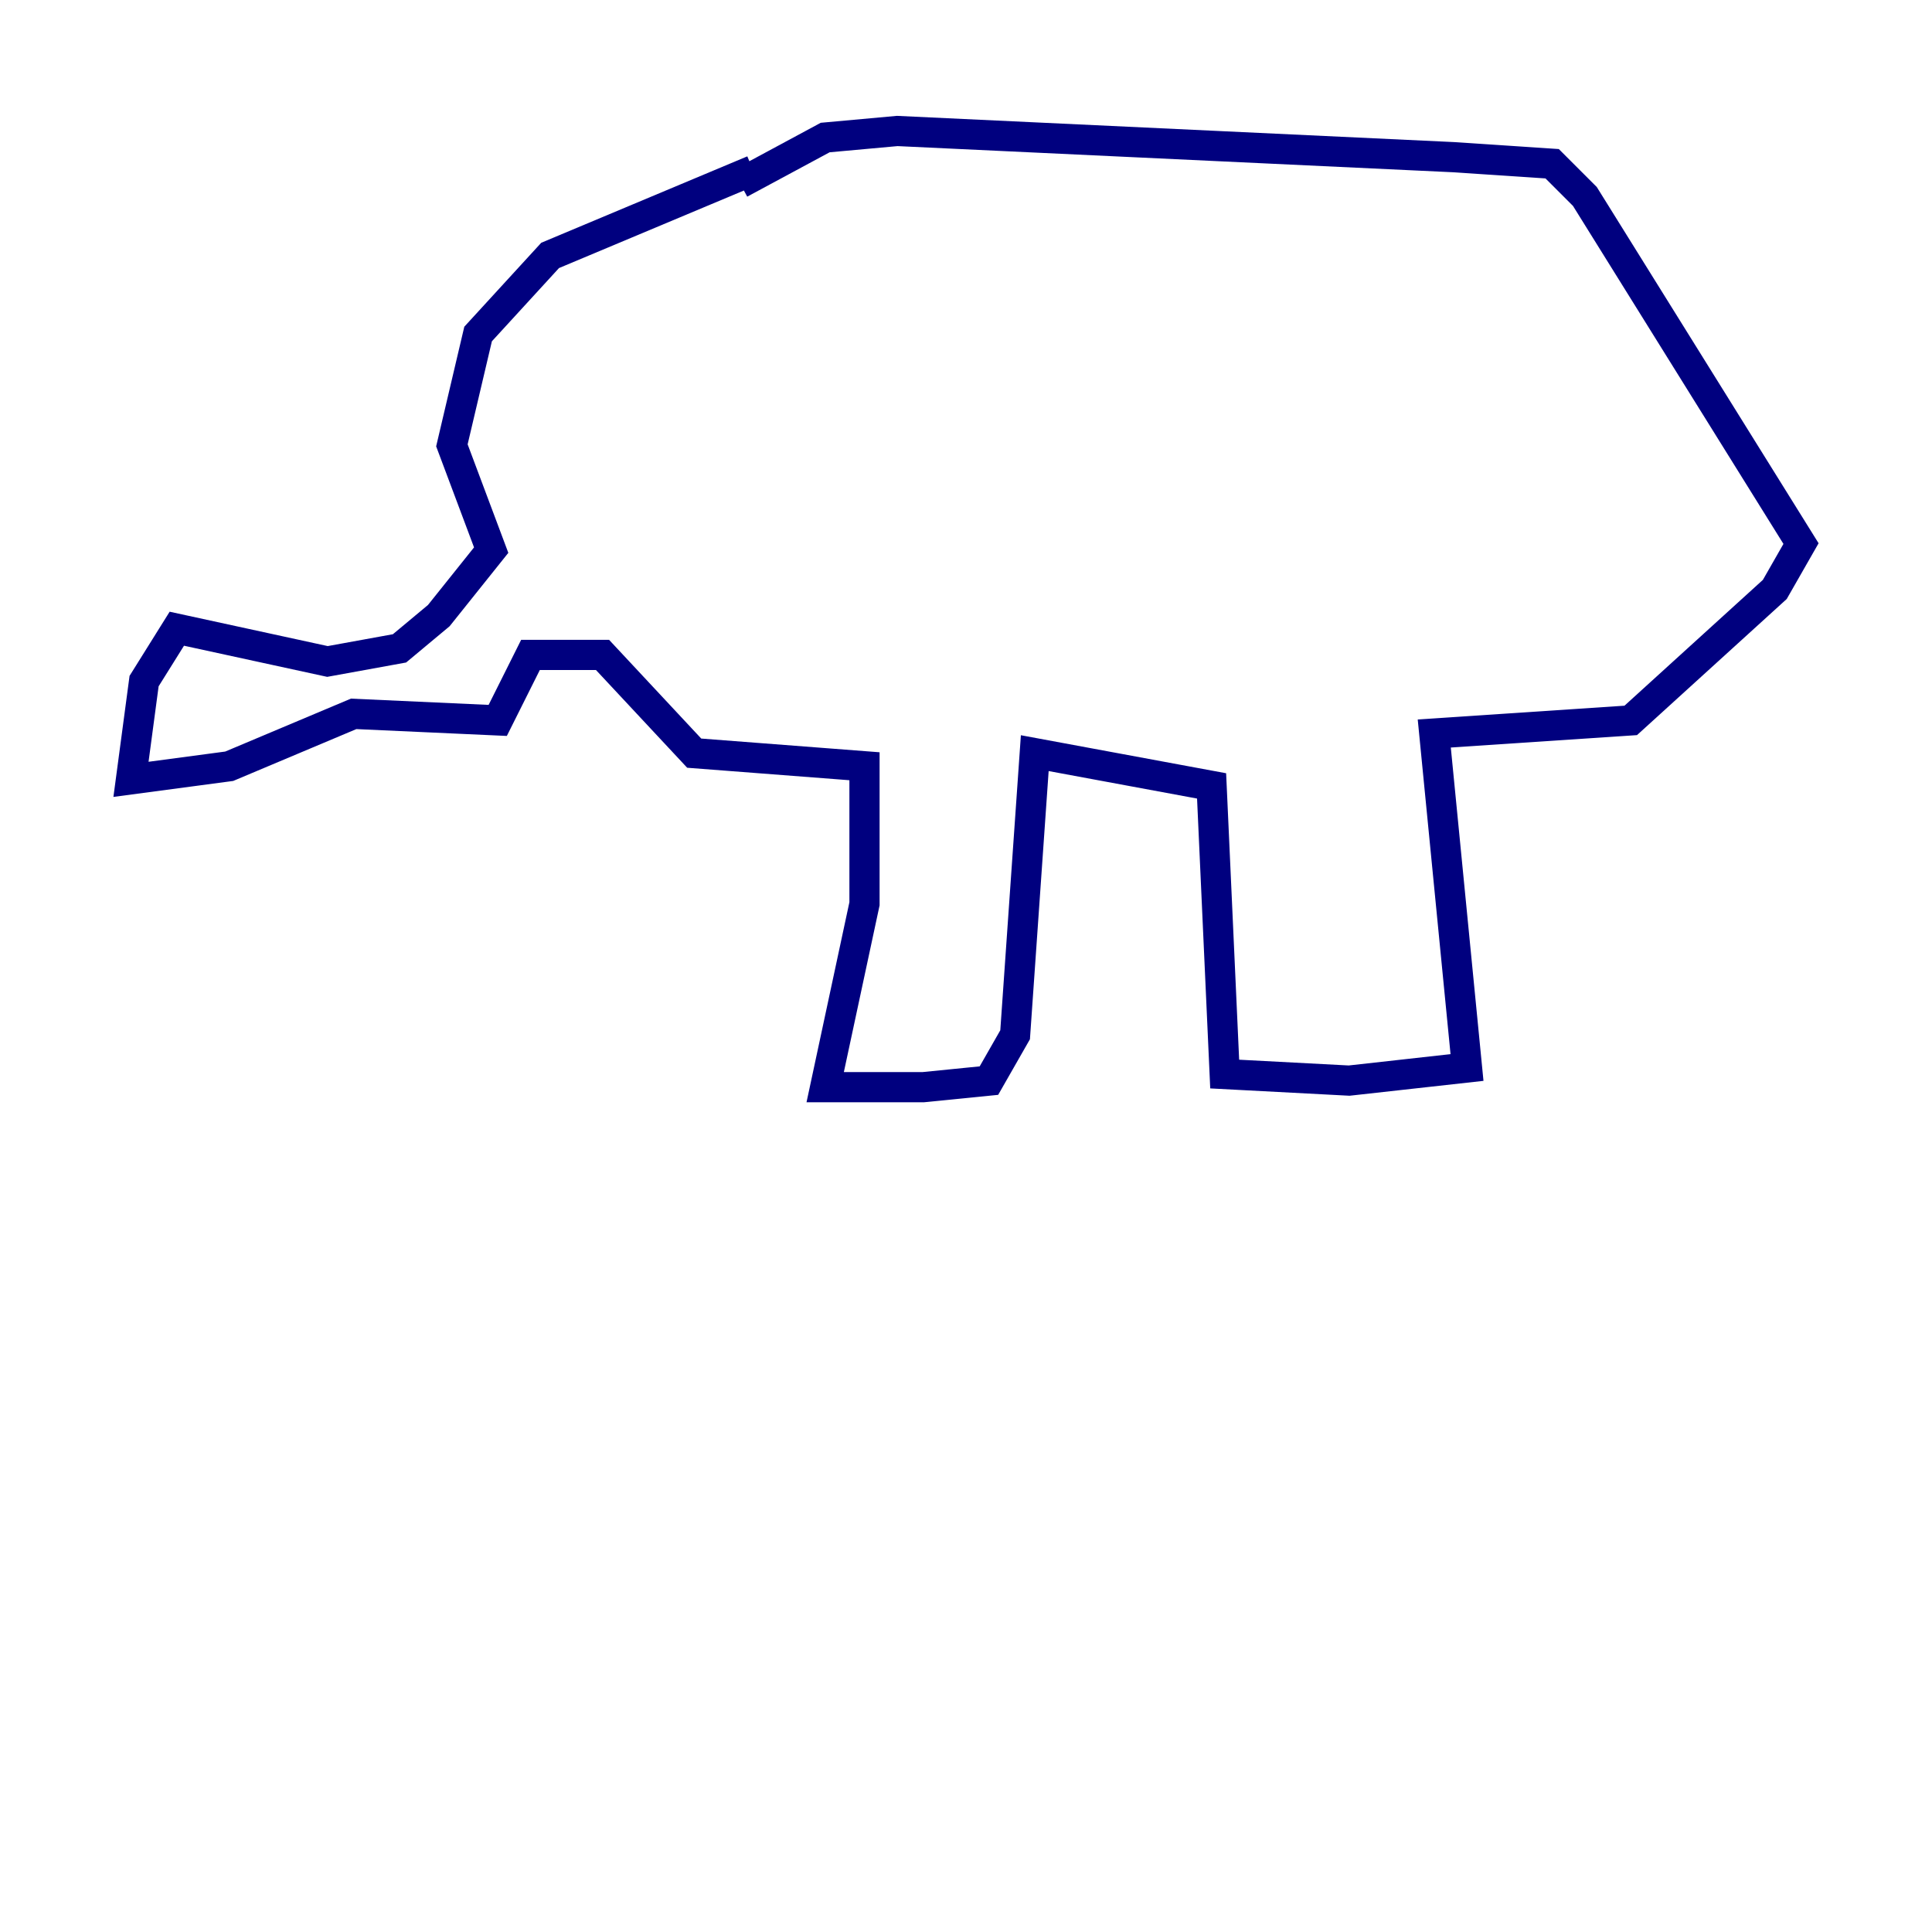 <?xml version="1.0" encoding="utf-8" ?>
<svg baseProfile="tiny" height="128" version="1.2" viewBox="0,0,128,128" width="128" xmlns="http://www.w3.org/2000/svg" xmlns:ev="http://www.w3.org/2001/xml-events" xmlns:xlink="http://www.w3.org/1999/xlink"><defs /><polyline fill="none" points="49.898,11.281 36.447,16.922 31.675,22.129 29.939,29.505 32.542,36.447 29.071,40.786 26.468,42.956 21.695,43.824 11.715,41.654 9.546,45.125 8.678,51.634 15.186,50.766 23.43,47.295 32.976,47.729 35.146,43.39 39.919,43.39 45.993,49.898 57.275,50.766 57.275,59.878 54.671,72.027 61.18,72.027 65.519,71.593 67.254,68.556 68.556,49.898 80.271,52.068 81.139,71.159 89.383,71.593 97.193,70.725 95.024,48.597 108.041,47.729 117.586,39.051 119.322,36.014 105.003,13.017 102.834,10.848 96.325,10.414 59.444,8.678 54.671,9.112 49.031,12.149" stroke="#00007f" stroke-width="2" /></svg>